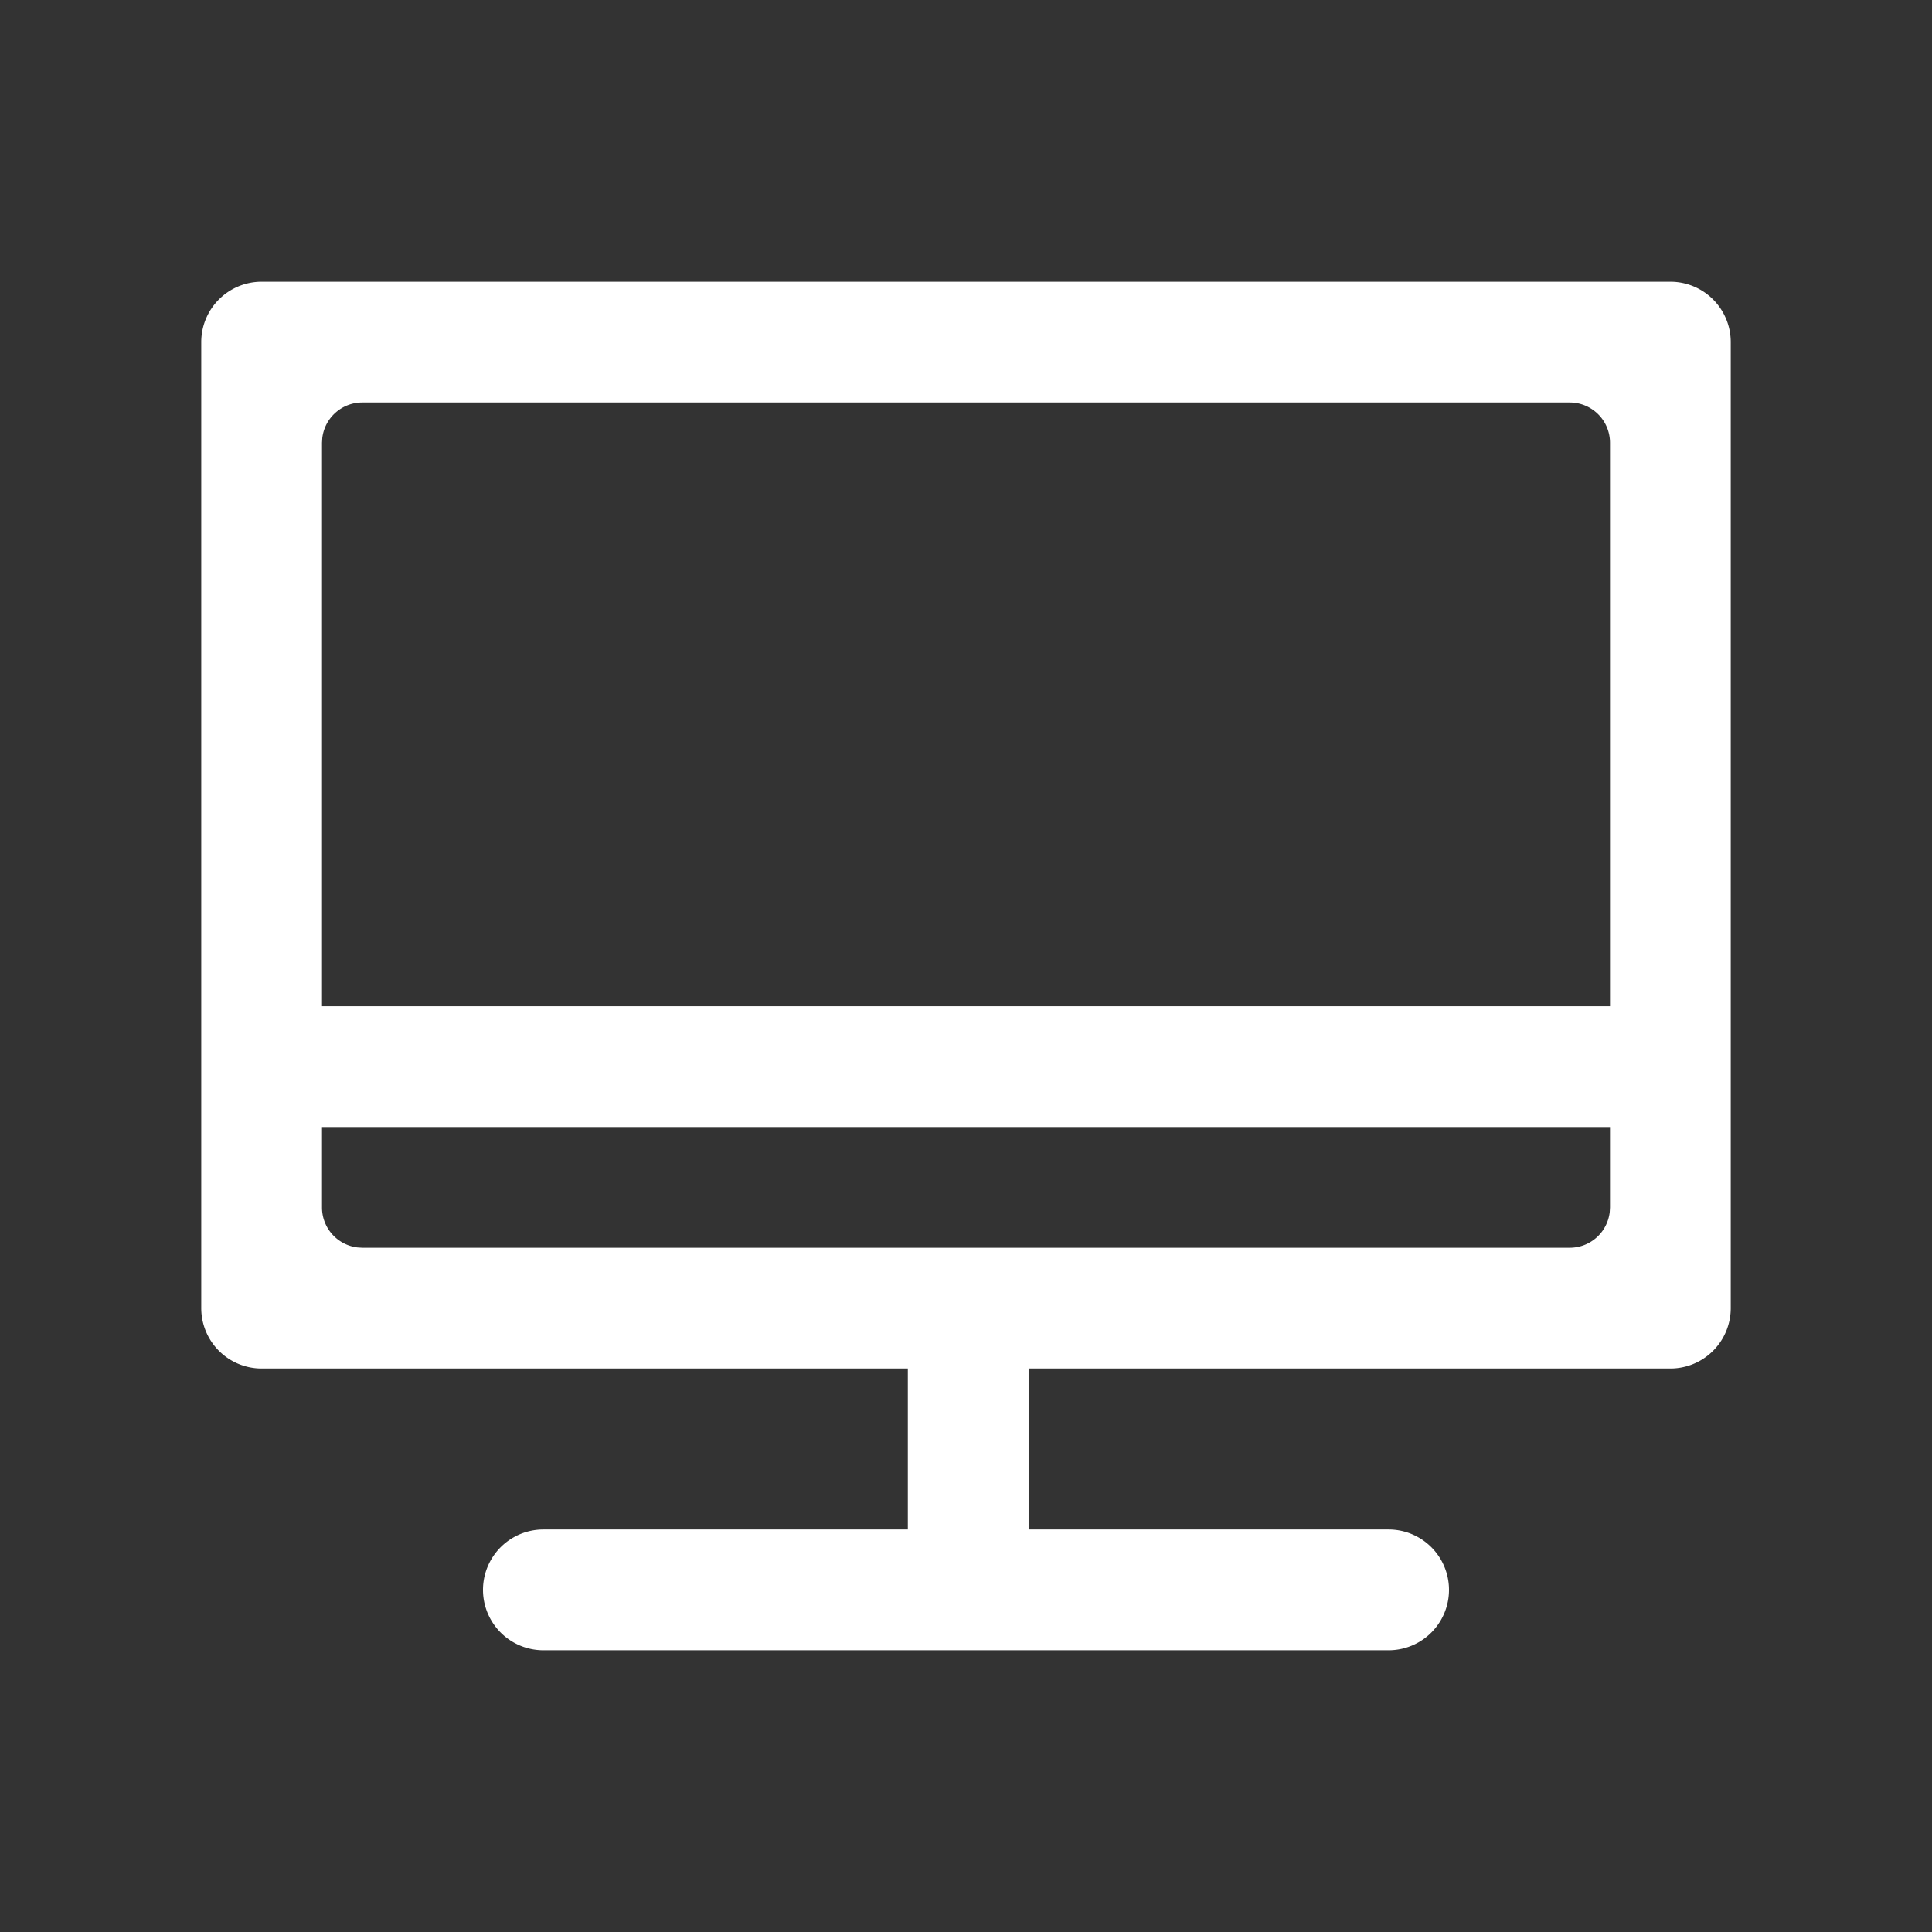 <?xml version="1.0" standalone="no"?><!DOCTYPE svg PUBLIC "-//W3C//DTD SVG 1.1//EN" "http://www.w3.org/Graphics/SVG/1.1/DTD/svg11.dtd"><svg t="1744894354054" class="icon" viewBox="0 0 1024 1024" version="1.1" xmlns="http://www.w3.org/2000/svg" p-id="23395" xmlns:xlink="http://www.w3.org/1999/xlink" width="200" height="200"><rect x="0" y="0" width="1024" height="1024" fill="#333333" stroke="none"/><path d="M885.333 149.333A32 32 0 0 1 917.333 181.333v512a32 32 0 0 1-32 32H545.173v85.333H736a32 32 0 0 1 0 64h-448a32 32 0 0 1 0-64h193.173v-85.333H138.667A32 32 0 0 1 106.667 693.333v-512A32 32 0 0 1 138.667 149.333h746.667zM853.333 597.333H170.667v42.667a21.333 21.333 0 0 0 18.837 21.184L192 661.333h640a21.333 21.333 0 0 0 21.184-18.837L853.333 640v-42.667z m-21.333-384H192a21.333 21.333 0 0 0-21.184 18.837L170.667 234.667v298.667h682.667V234.667a21.333 21.333 0 0 0-21.333-21.333z" fill="#ffffff" p-id="23396"></path></svg>